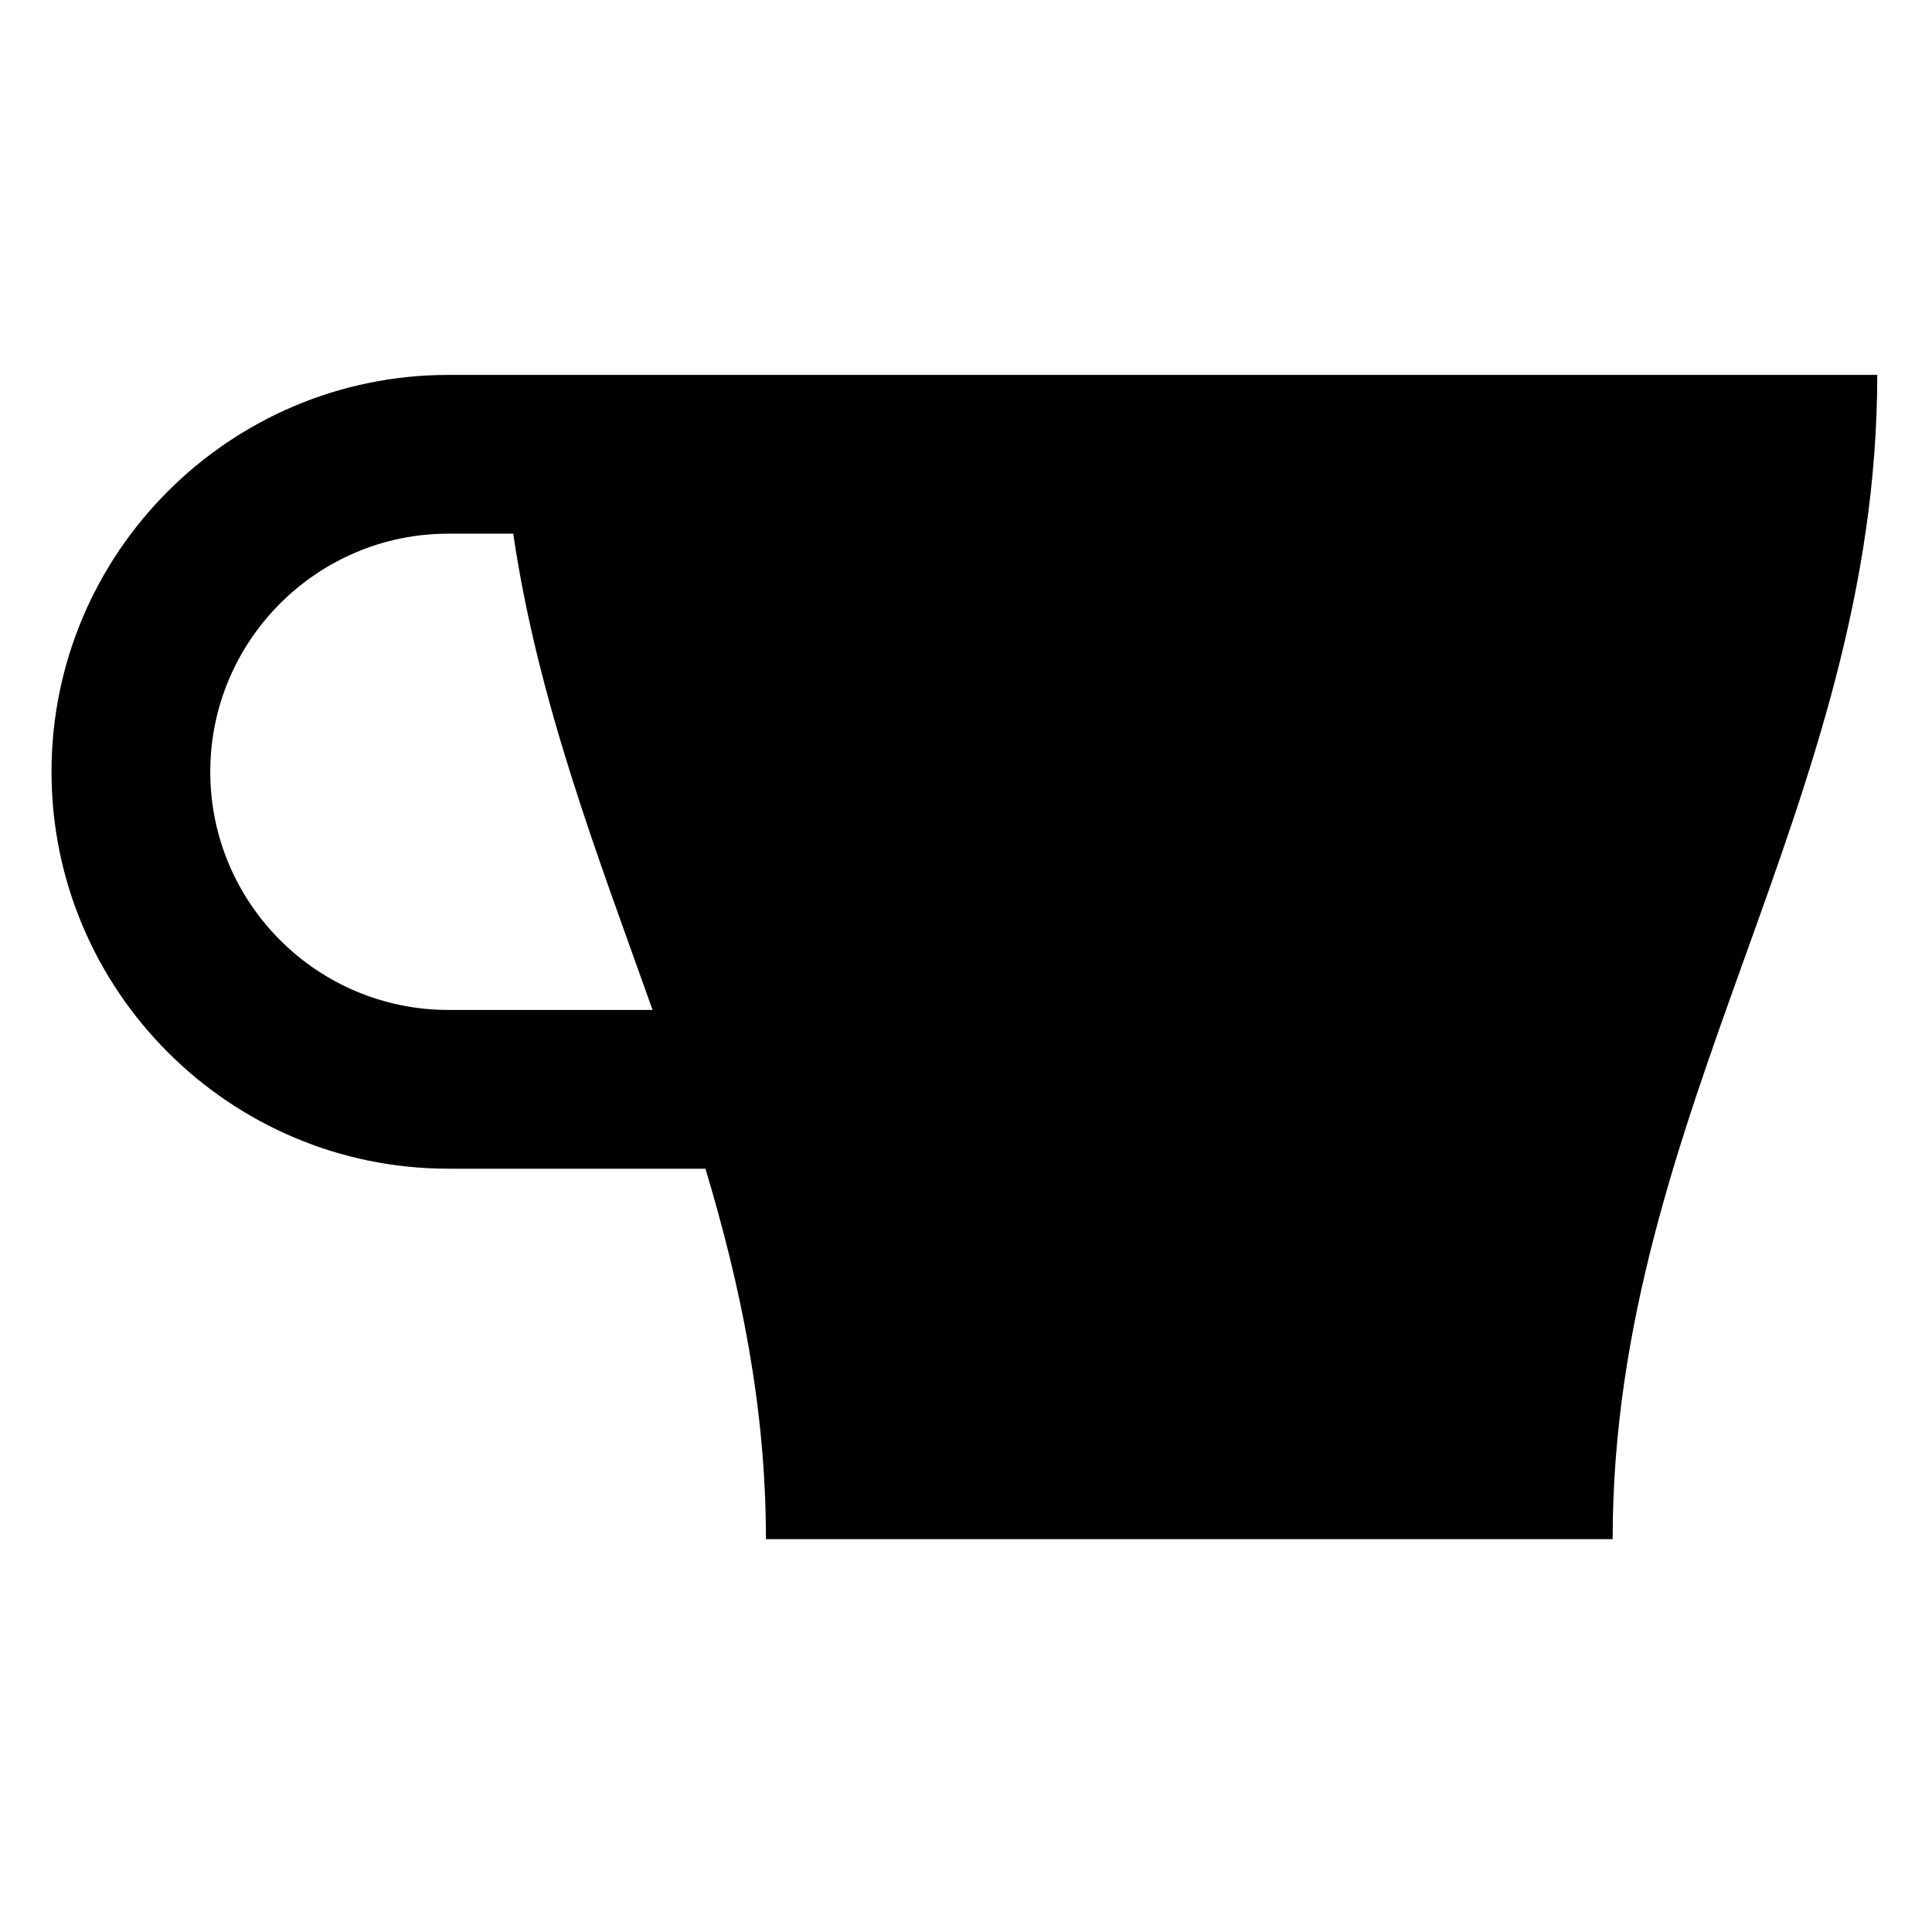 <?xml version="1.0" encoding="UTF-8" standalone="no"?>
<svg
   xmlns:dc="http://purl.org/dc/elements/1.1/"
   xmlns:cc="http://creativecommons.org/ns#"
   xmlns:rdf="http://www.w3.org/1999/02/22-rdf-syntax-ns#"
   xmlns:svg="http://www.w3.org/2000/svg"
   xmlns="http://www.w3.org/2000/svg"
   xml:space="preserve"
   style="enable-background:new 0 0 512 512;"
   viewBox="0 0 512 512"
   y="0px"
   x="0px"
   id="Layer_1"
   version="1.1"><defs
   id="defs47" />
<g
   transform="matrix(1.26,0,0,1.26,-7.385,-5.828)"
   id="g6">
	<g
   id="g4">
		<path
   id="path2"
   d="m 100.174,83.478 c -46.03,0 -83.478,37.448 -83.478,83.478 0,46.03 37.448,83.478 83.478,83.478 h 54.06 c 7.376,24.562 12.722,50.036 12.722,77.913 h 178.087 c 0,-89.963 55.652,-154.907 55.652,-244.87 H 100.174 Z m 0,133.565 c -27.618,0 -50.087,-22.469 -50.087,-50.087 0,-27.618 22.469,-50.087 50.087,-50.087 h 13.633 c 5.214,35.439 17.729,67.596 29.308,100.174 z" />
	</g>
</g>

<g
   id="g14">
</g>
<g
   id="g16">
</g>
<g
   id="g18">
</g>
<g
   id="g20">
</g>
<g
   id="g22">
</g>
<g
   id="g24">
</g>
<g
   id="g26">
</g>
<g
   id="g28">
</g>
<g
   id="g30">
</g>
<g
   id="g32">
</g>
<g
   id="g34">
</g>
<g
   id="g36">
</g>
<g
   id="g38">
</g>
<g
   id="g40">
</g>
<g
   id="g42">
</g>
</svg>